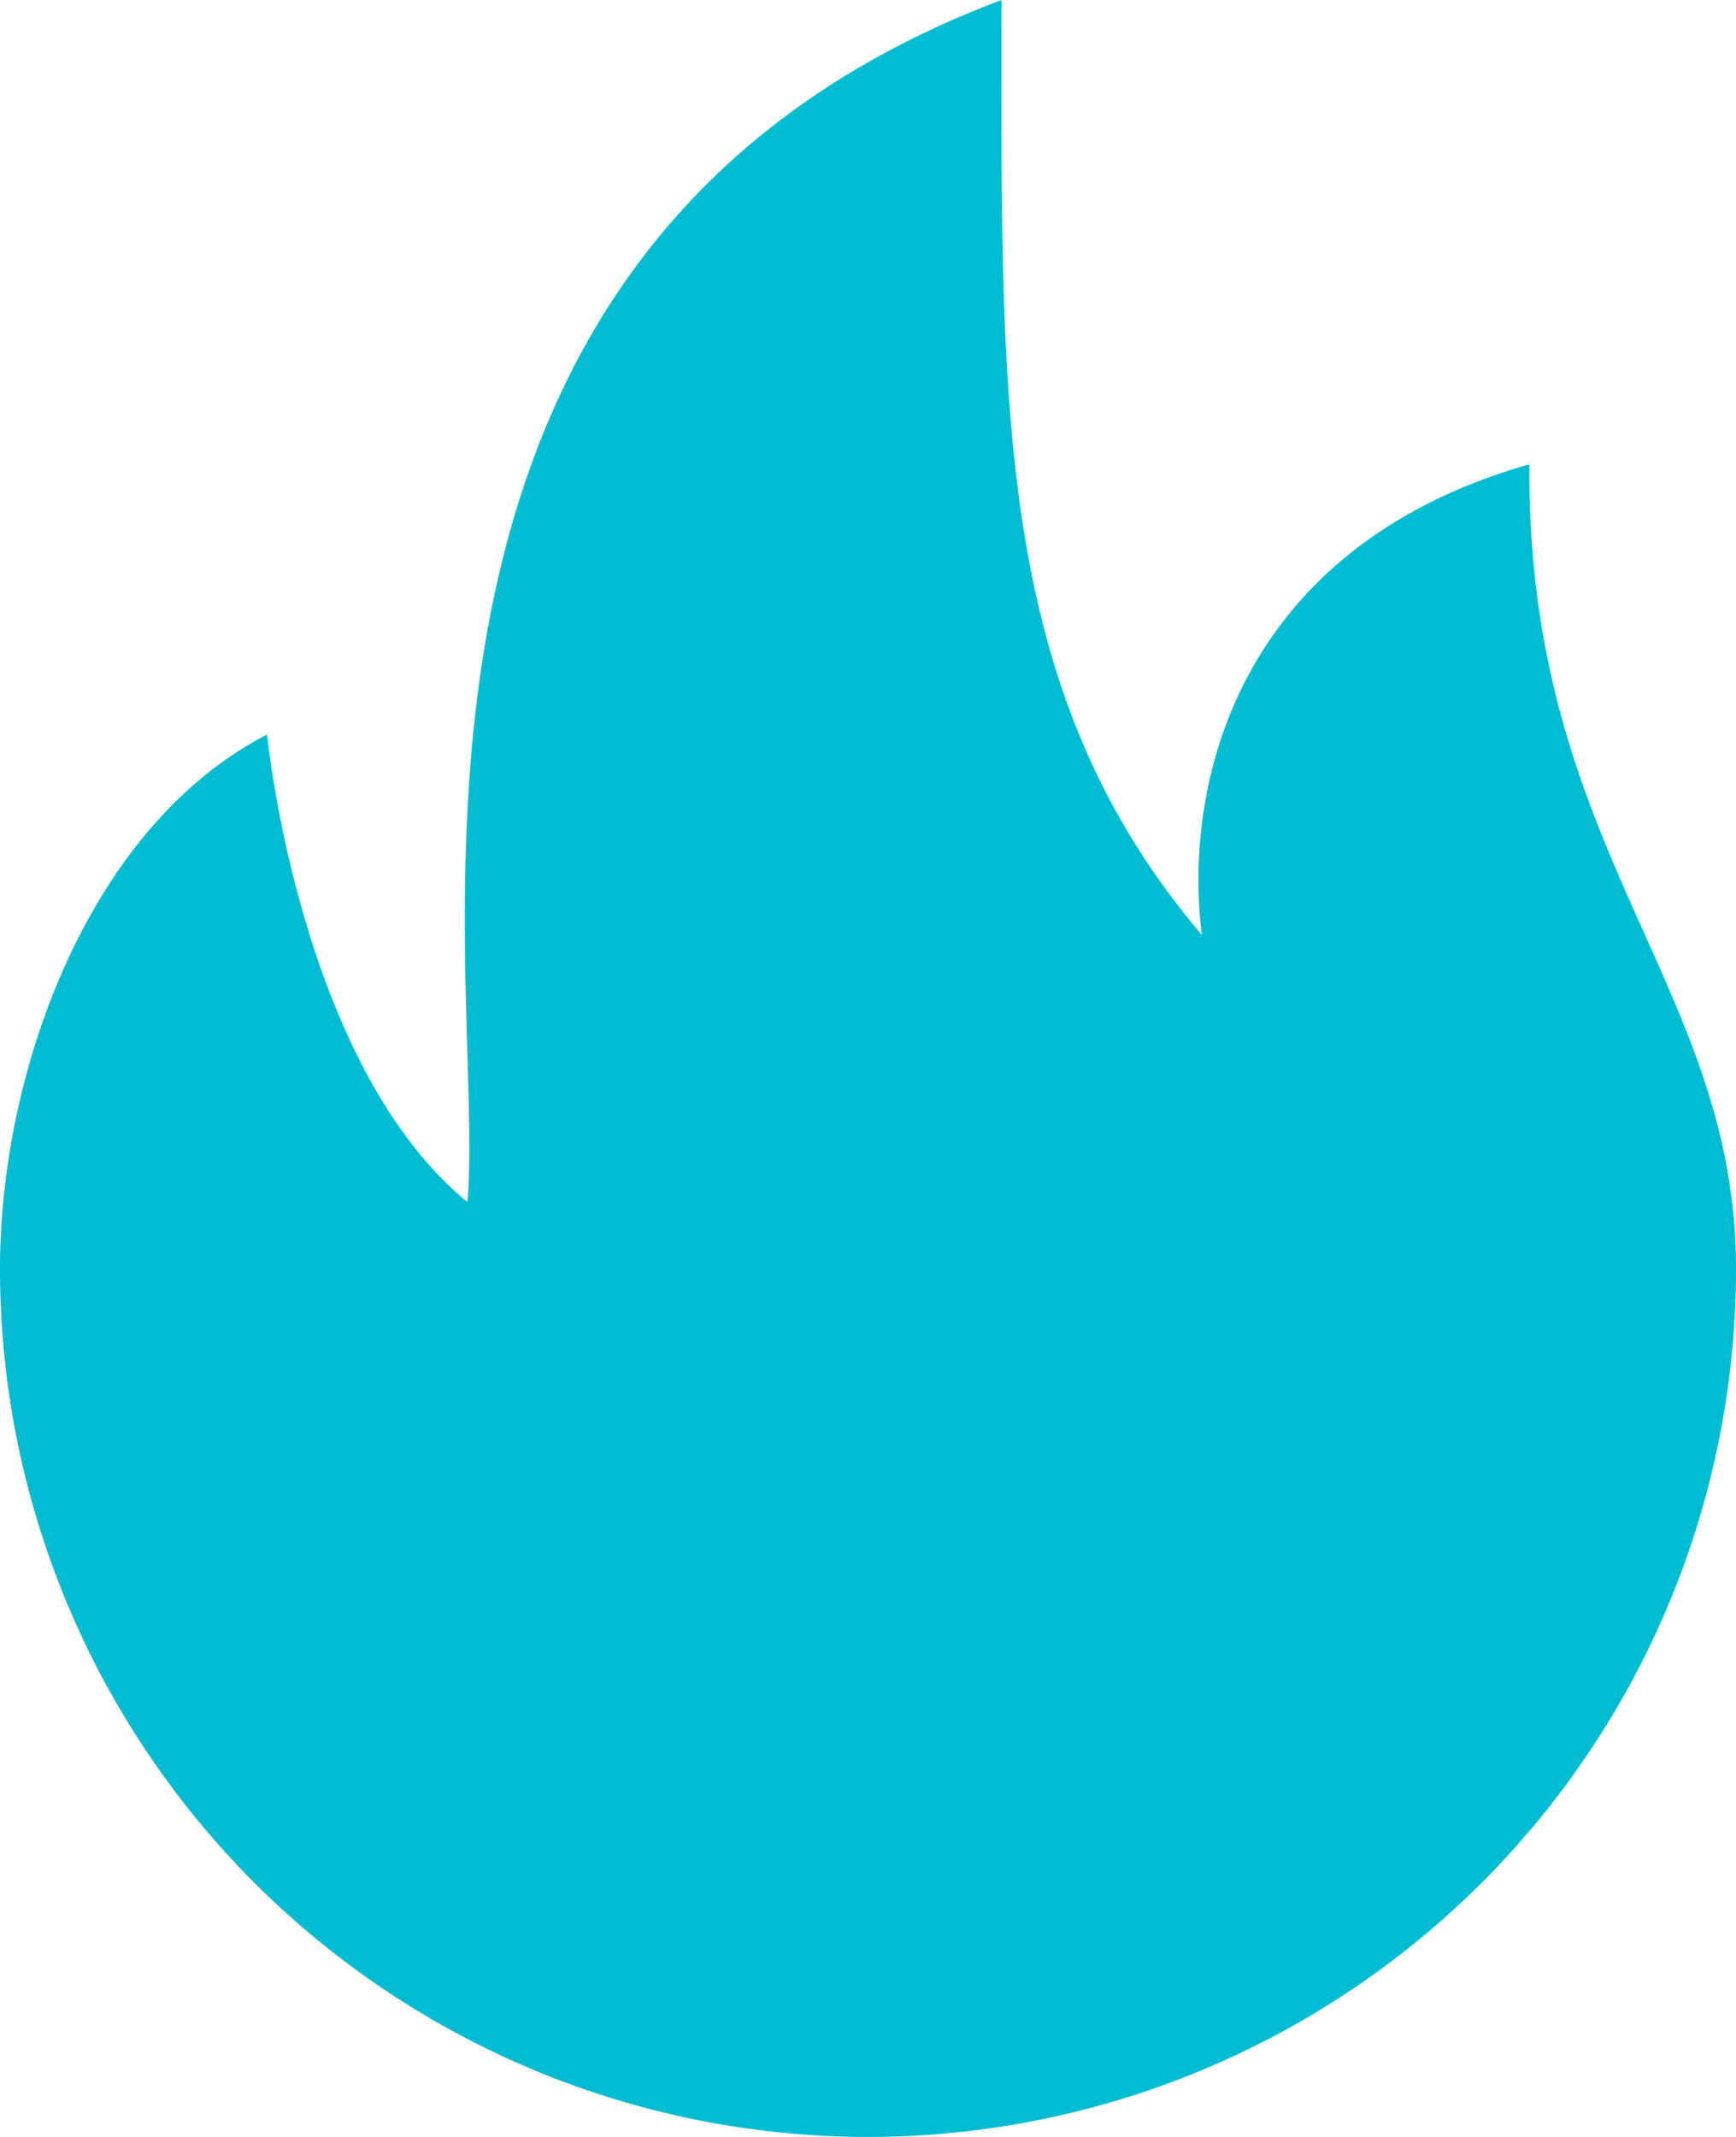 <svg id="hot-or-burn-interface-symbol" xmlns="http://www.w3.org/2000/svg" width="33" height="40.615" viewBox="0 0 33 40.615">
  <g id="_x37__23_" transform="translate(0)">
    <g id="Group_844" data-name="Group 844">
      <path id="Path_3836" data-name="Path 3836" d="M99.687,8.825c-5.566,1.587-6.585,6.086-6.226,8.944C89.491,13.1,89.653,7.733,89.653,0,76.919,4.8,79.88,18.642,79.5,22.846c-3.2-2.622-3.808-8.885-3.808-8.885-3.381,1.74-5.077,6.385-5.077,10.154a16.5,16.5,0,1,0,33,0C103.615,18.7,99.638,16.2,99.687,8.825Z" transform="translate(-70.615)" fill="#00bcd0"/>
    </g>
  </g>
</svg>
